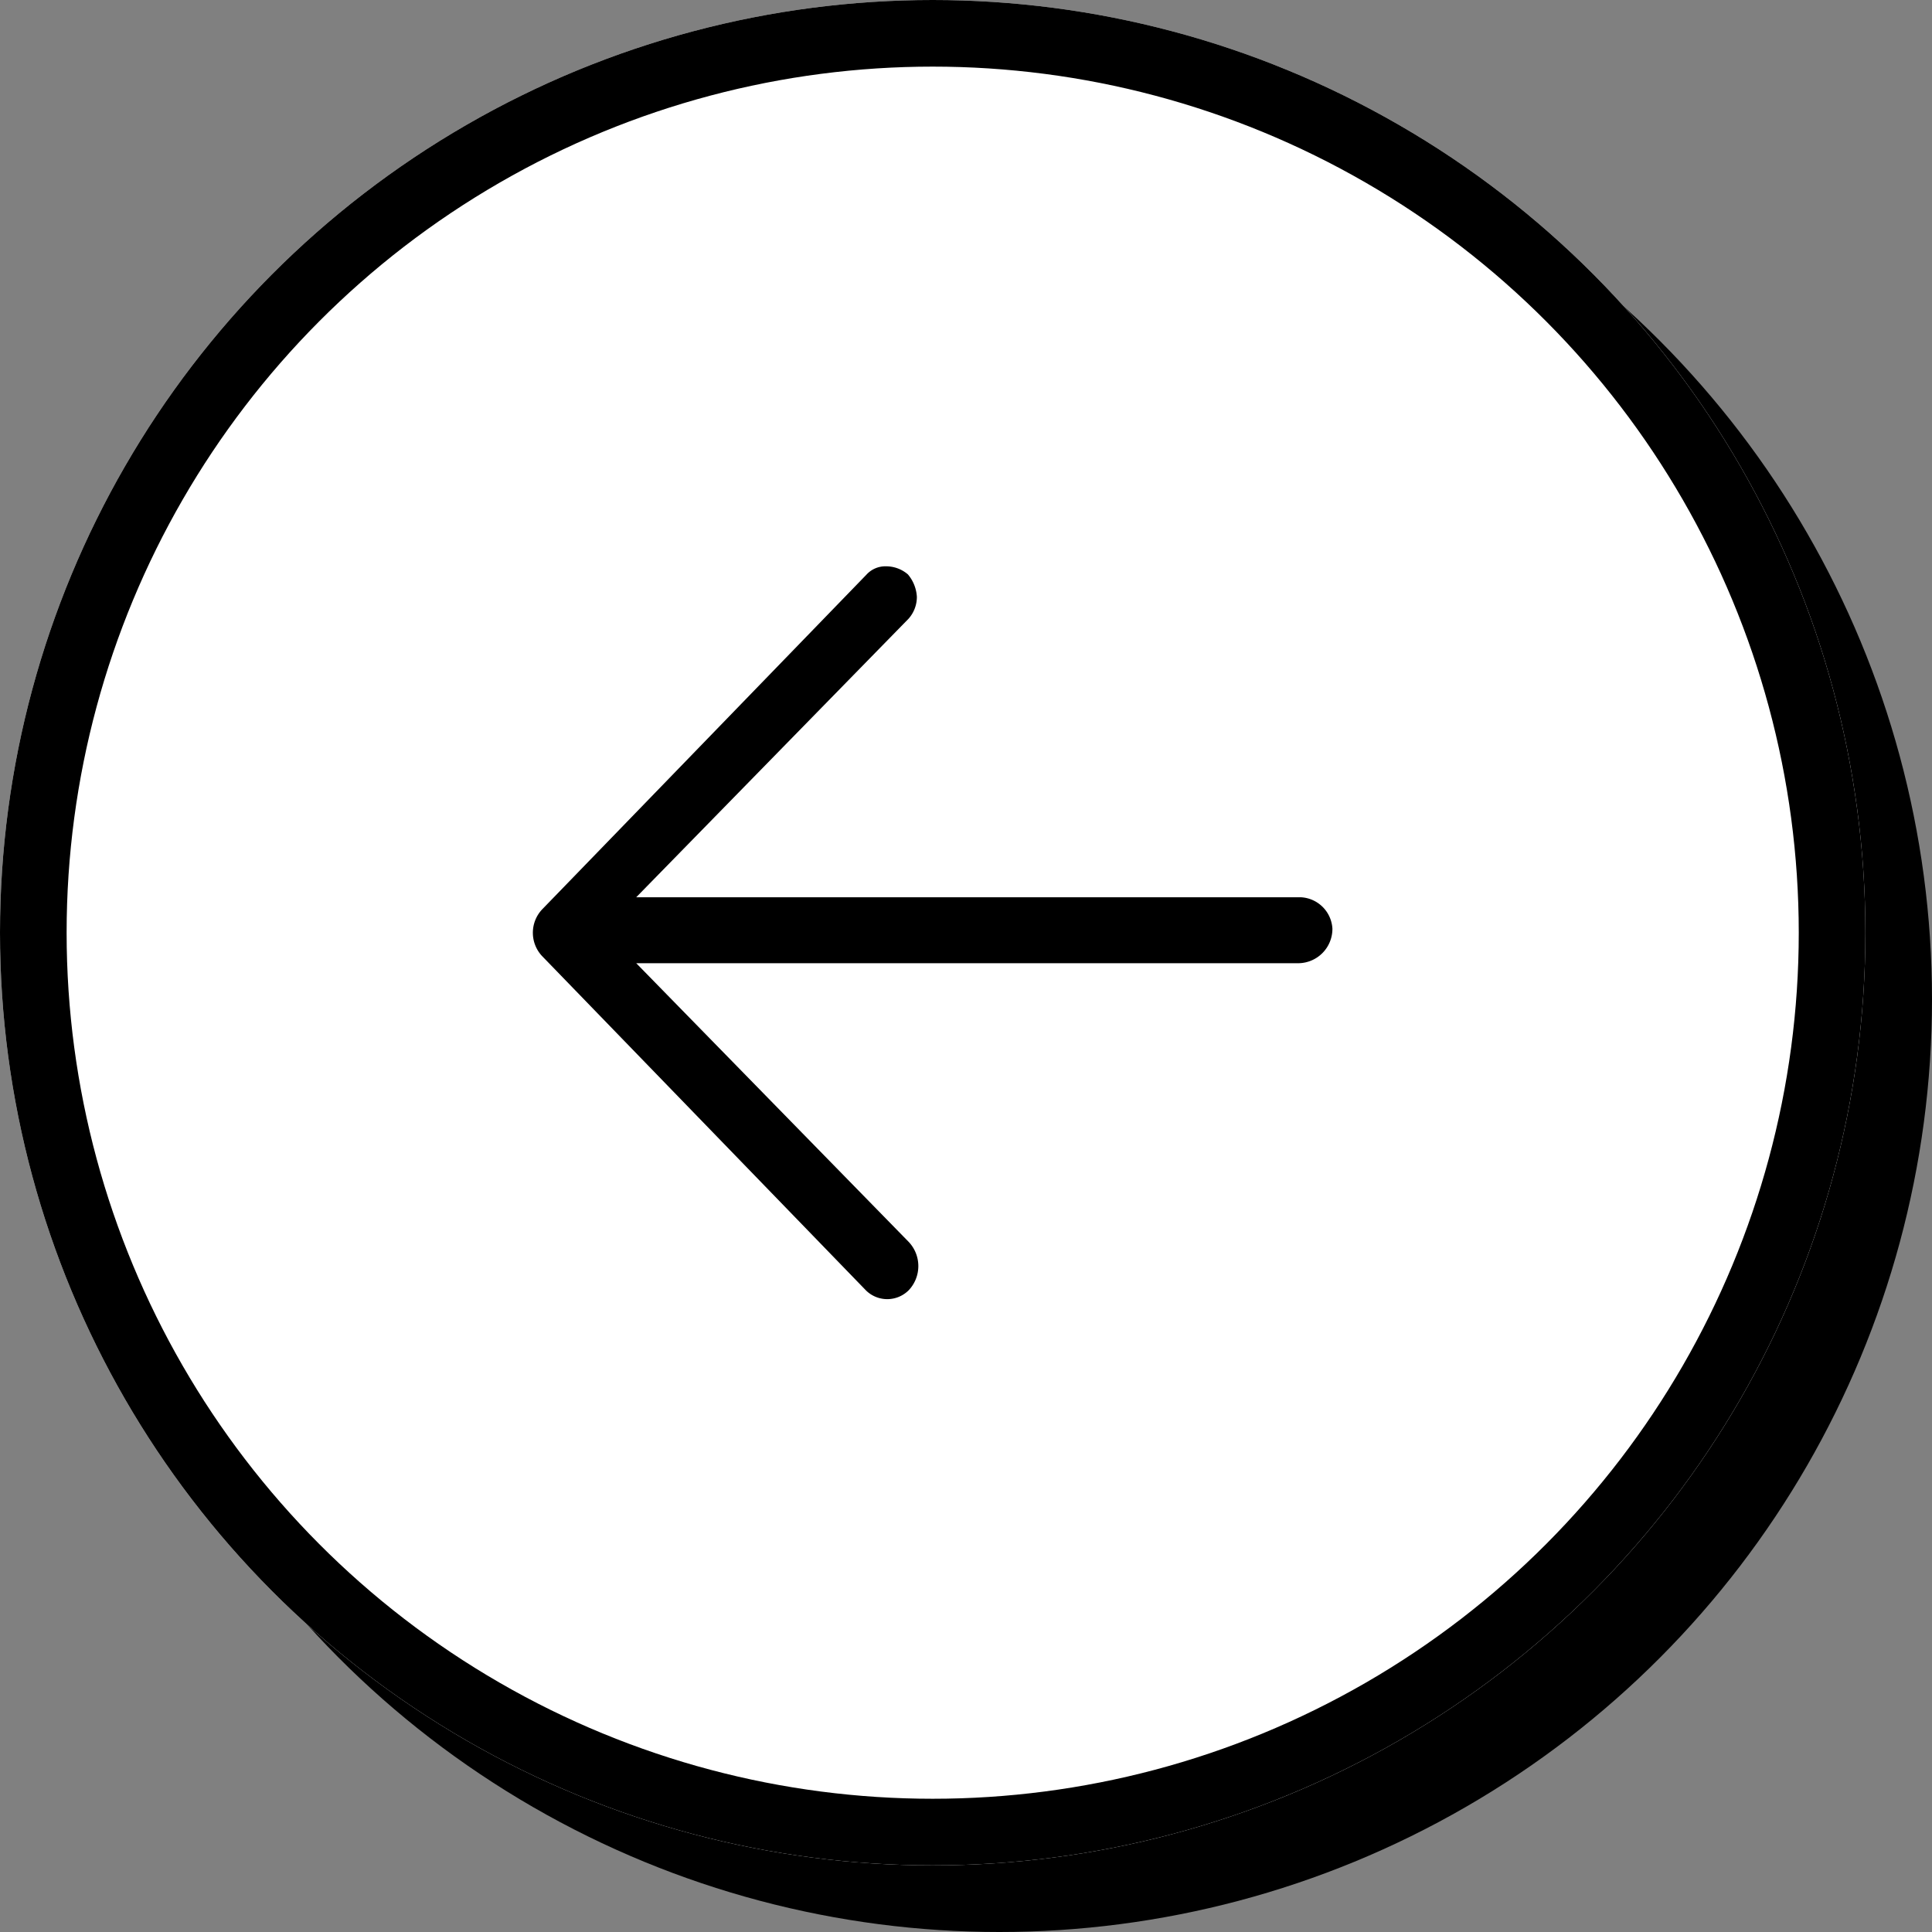 <svg id="Arrow-back" xmlns="http://www.w3.org/2000/svg" width="58" height="58" viewBox="0 0 58 58">
  <rect x="0" y="0" width="58" height="58" fill="#808080" stroke="none"/>
  <circle id="Shadow" cx="28" cy="28" r="28" transform="translate(2 2)"/>
  <g id="Button" fill="#fff" stroke="#000" stroke-width="2">
    <circle cx="28" cy="28" r="28" stroke="none"/>
    <circle cx="28" cy="28" r="27" fill="none"/>
  </g>
  <path id="Trazado_73" data-name="Trazado 73" d="M4367.057,5006.319a1,1,0,0,0-.937-.943h-19.964l8.175-8.361a.982.982,0,0,0,.251-.659,1.141,1.141,0,0,0-.269-.673,1.006,1.006,0,0,0-.667-.243.765.765,0,0,0-.578.251l-9.74,10.053a1.023,1.023,0,0,0,0,1.394l9.727,10.041a.91.91,0,0,0,1.282-.006,1.055,1.055,0,0,0,0-1.451l-8.18-8.367h19.9A1.032,1.032,0,0,0,4367.057,5006.319Z" transform="translate(-4327.057 -4978.439)"/>
</svg>
